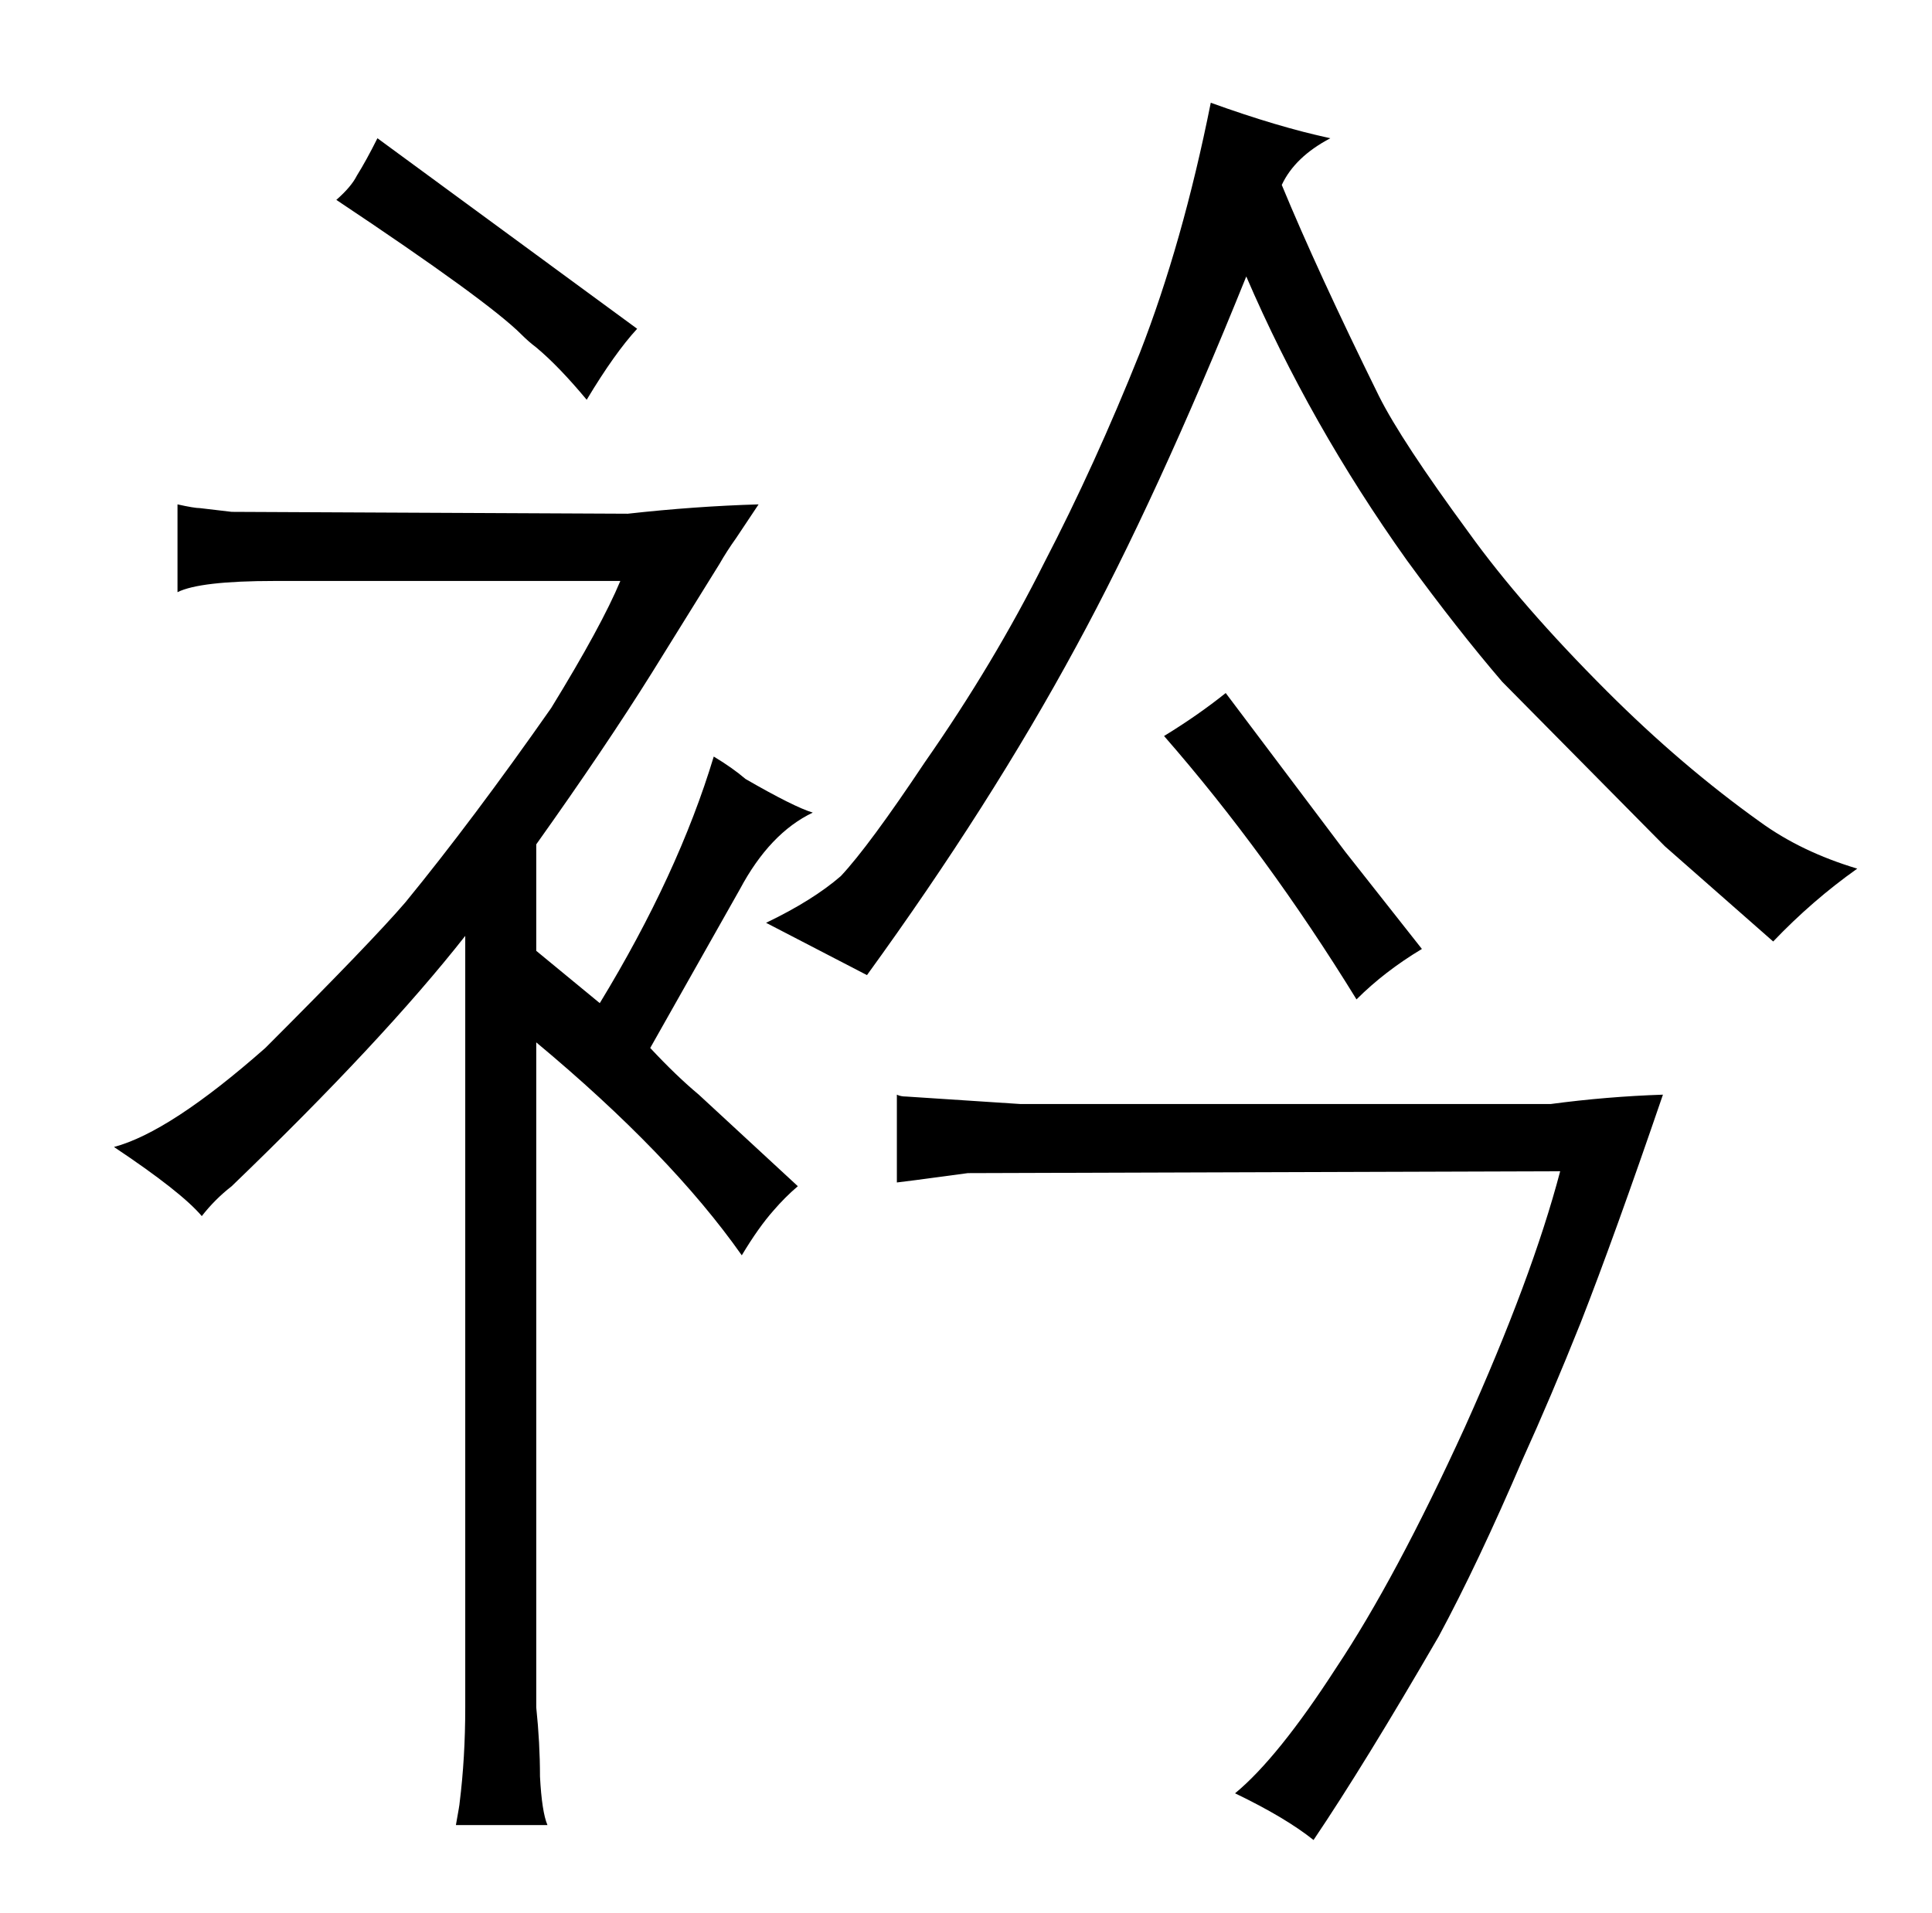 <?xml version="1.0" standalone="no"?>
<!DOCTYPE svg PUBLIC "-//W3C//DTD SVG 1.1//EN" "http://www.w3.org/Graphics/SVG/1.1/DTD/svg11.dtd" >
<svg xmlns="http://www.w3.org/2000/svg" xmlns:xlink="http://www.w3.org/1999/xlink" version="1.1" viewBox="-10 0 1034 1024">
  <g transform="matrix(1 0 0 -1 0 820)">
   <path fill="currentColor"
d="M400 326l54 -28q66 91 112 176q43 79 91 198q34 -79 86 -152q27 -37 51 -65l87 -88l58 -51q21 22 45 39q-30 9 -52 25q-42 30 -82 70q-46 46 -74 85q-36 49 -48 73q-33 67 -52 113q7 15 26 25q-28 6 -64 19q-15 -75 -38 -134q-24 -60 -51 -112q-27 -54 -64 -107
q-30 -45 -45 -61q-15 -13 -40 -25zM536 229l-61 4q-3 0 -5 1v-47q1 0 38 5l317 1q-15 -57 -51 -137q-37 -81 -69 -129q-31 -48 -54 -67q27 -13 42 -25q27 40 67 109q21 39 45 95q15 33 31 73q18 46 44 122q-30 -1 -60 -5h-284zM646 449q-15 -12 -33 -23q55 -63 103 -141
q15 15 35 27l-41 52zM114 185q81 78 125 134v-413q0 -27 -3 -51q0 -1 -2 -12h49q-3 7 -4 26q0 18 -2 37v356q72 -60 110 -114q9 15 17 24q6 7 13 13l-53 49q-12 10 -26 25l48 85q16 30 39 41q-10 3 -36 18q-7 6 -17 12q-19 -63 -61 -132l-34 28v57q37 52 62 92l36 58
q4 7 9 14l12 18q-34 -1 -70 -5l-212 1q-9 1 -17 2q-3 0 -12 2v-47q12 6 52 6h185q-10 -24 -37 -68q-42 -60 -78 -104q-18 -21 -75 -78q-51 -45 -81 -53q36 -24 47 -37q7 9 16 16zM170 713q81 -54 99 -72q4 -4 8 -7q12 -10 27 -28q15 25 27 38l-139 102q-6 -12 -11 -20
q-3 -6 -11 -13v0z" />
  </g>

</svg>
